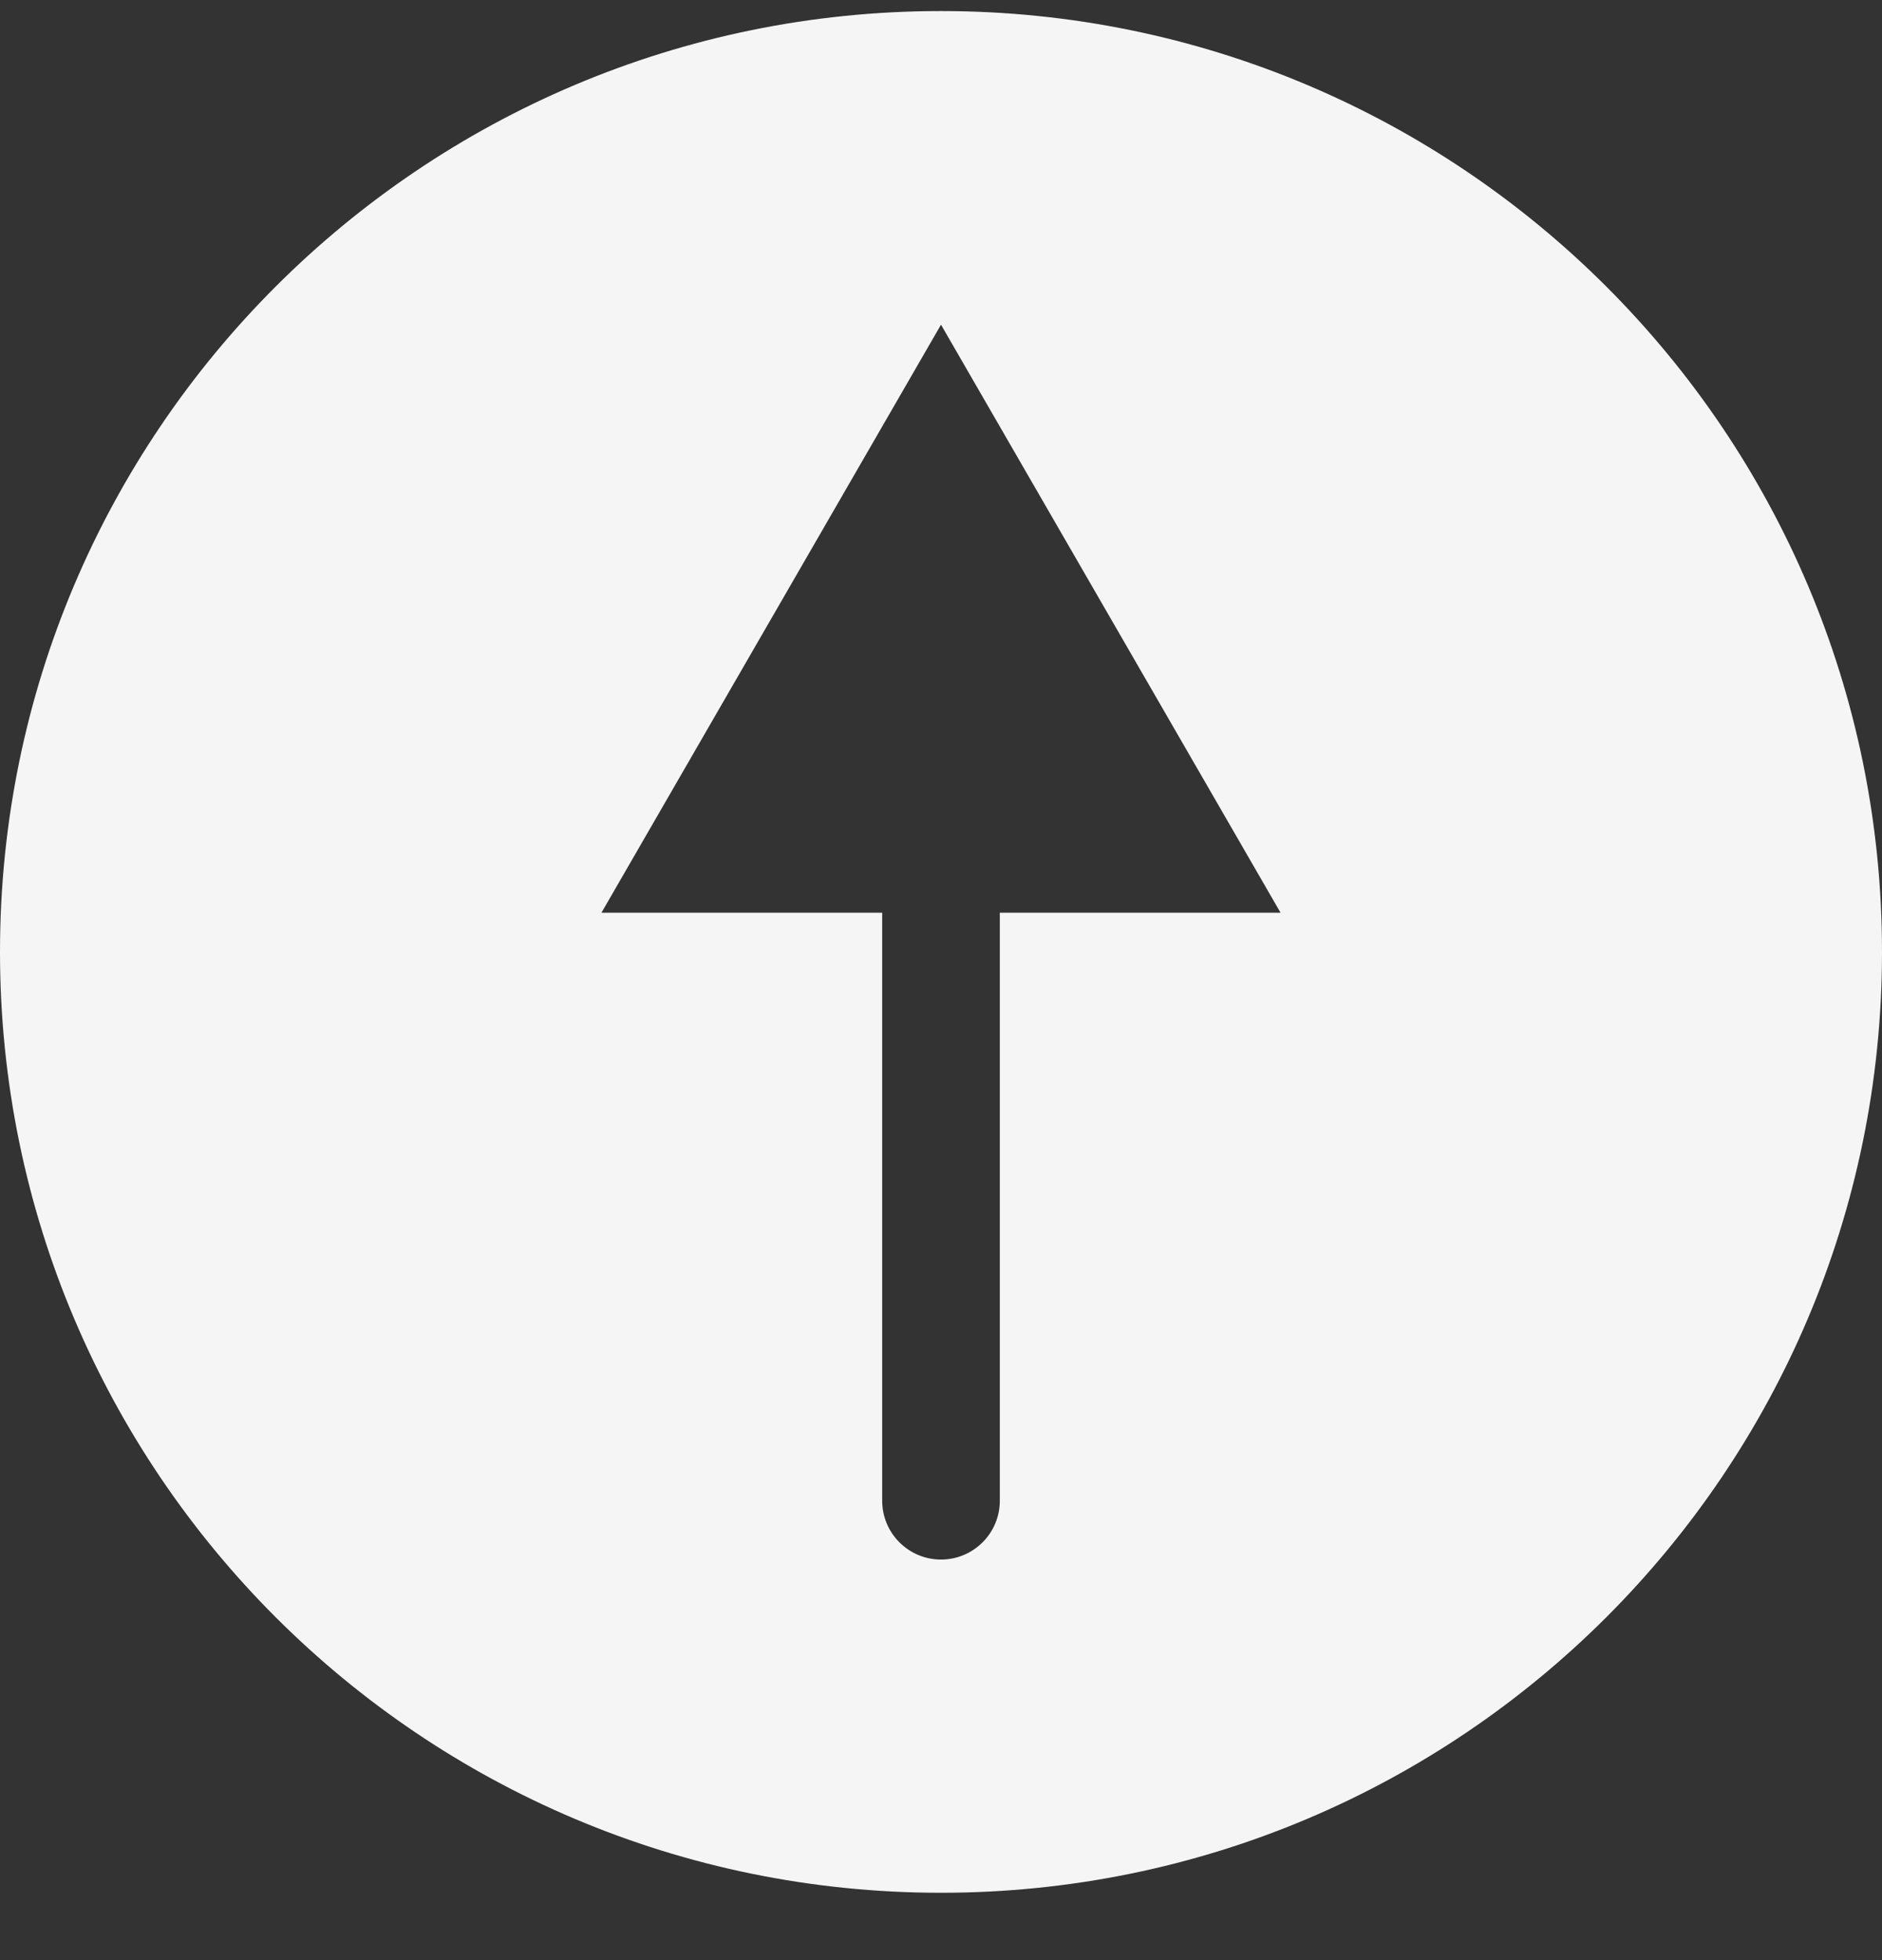<svg width="24" height="25" viewBox="0 0 24 25" fill="none" xmlns="http://www.w3.org/2000/svg">
<rect x="0" y="0" width="24" height="25" fill="#333333" stroke="none"/>
<path fill-rule="evenodd" clip-rule="evenodd" d="M12 24.141C18.627 24.141 24 18.768 24 12.141C24 5.513 18.627 0.141 12 0.141C5.373 0.141 0 5.513 0 12.141C0 18.768 5.373 24.141 12 24.141ZM7.67 11.641L12 4.141L16.33 11.641H12.75V19.141C12.75 19.555 12.414 19.891 12 19.891C11.586 19.891 11.25 19.555 11.25 19.141V11.641H7.67Z" fill="white" fill-opacity="0.949"/>
</svg>
